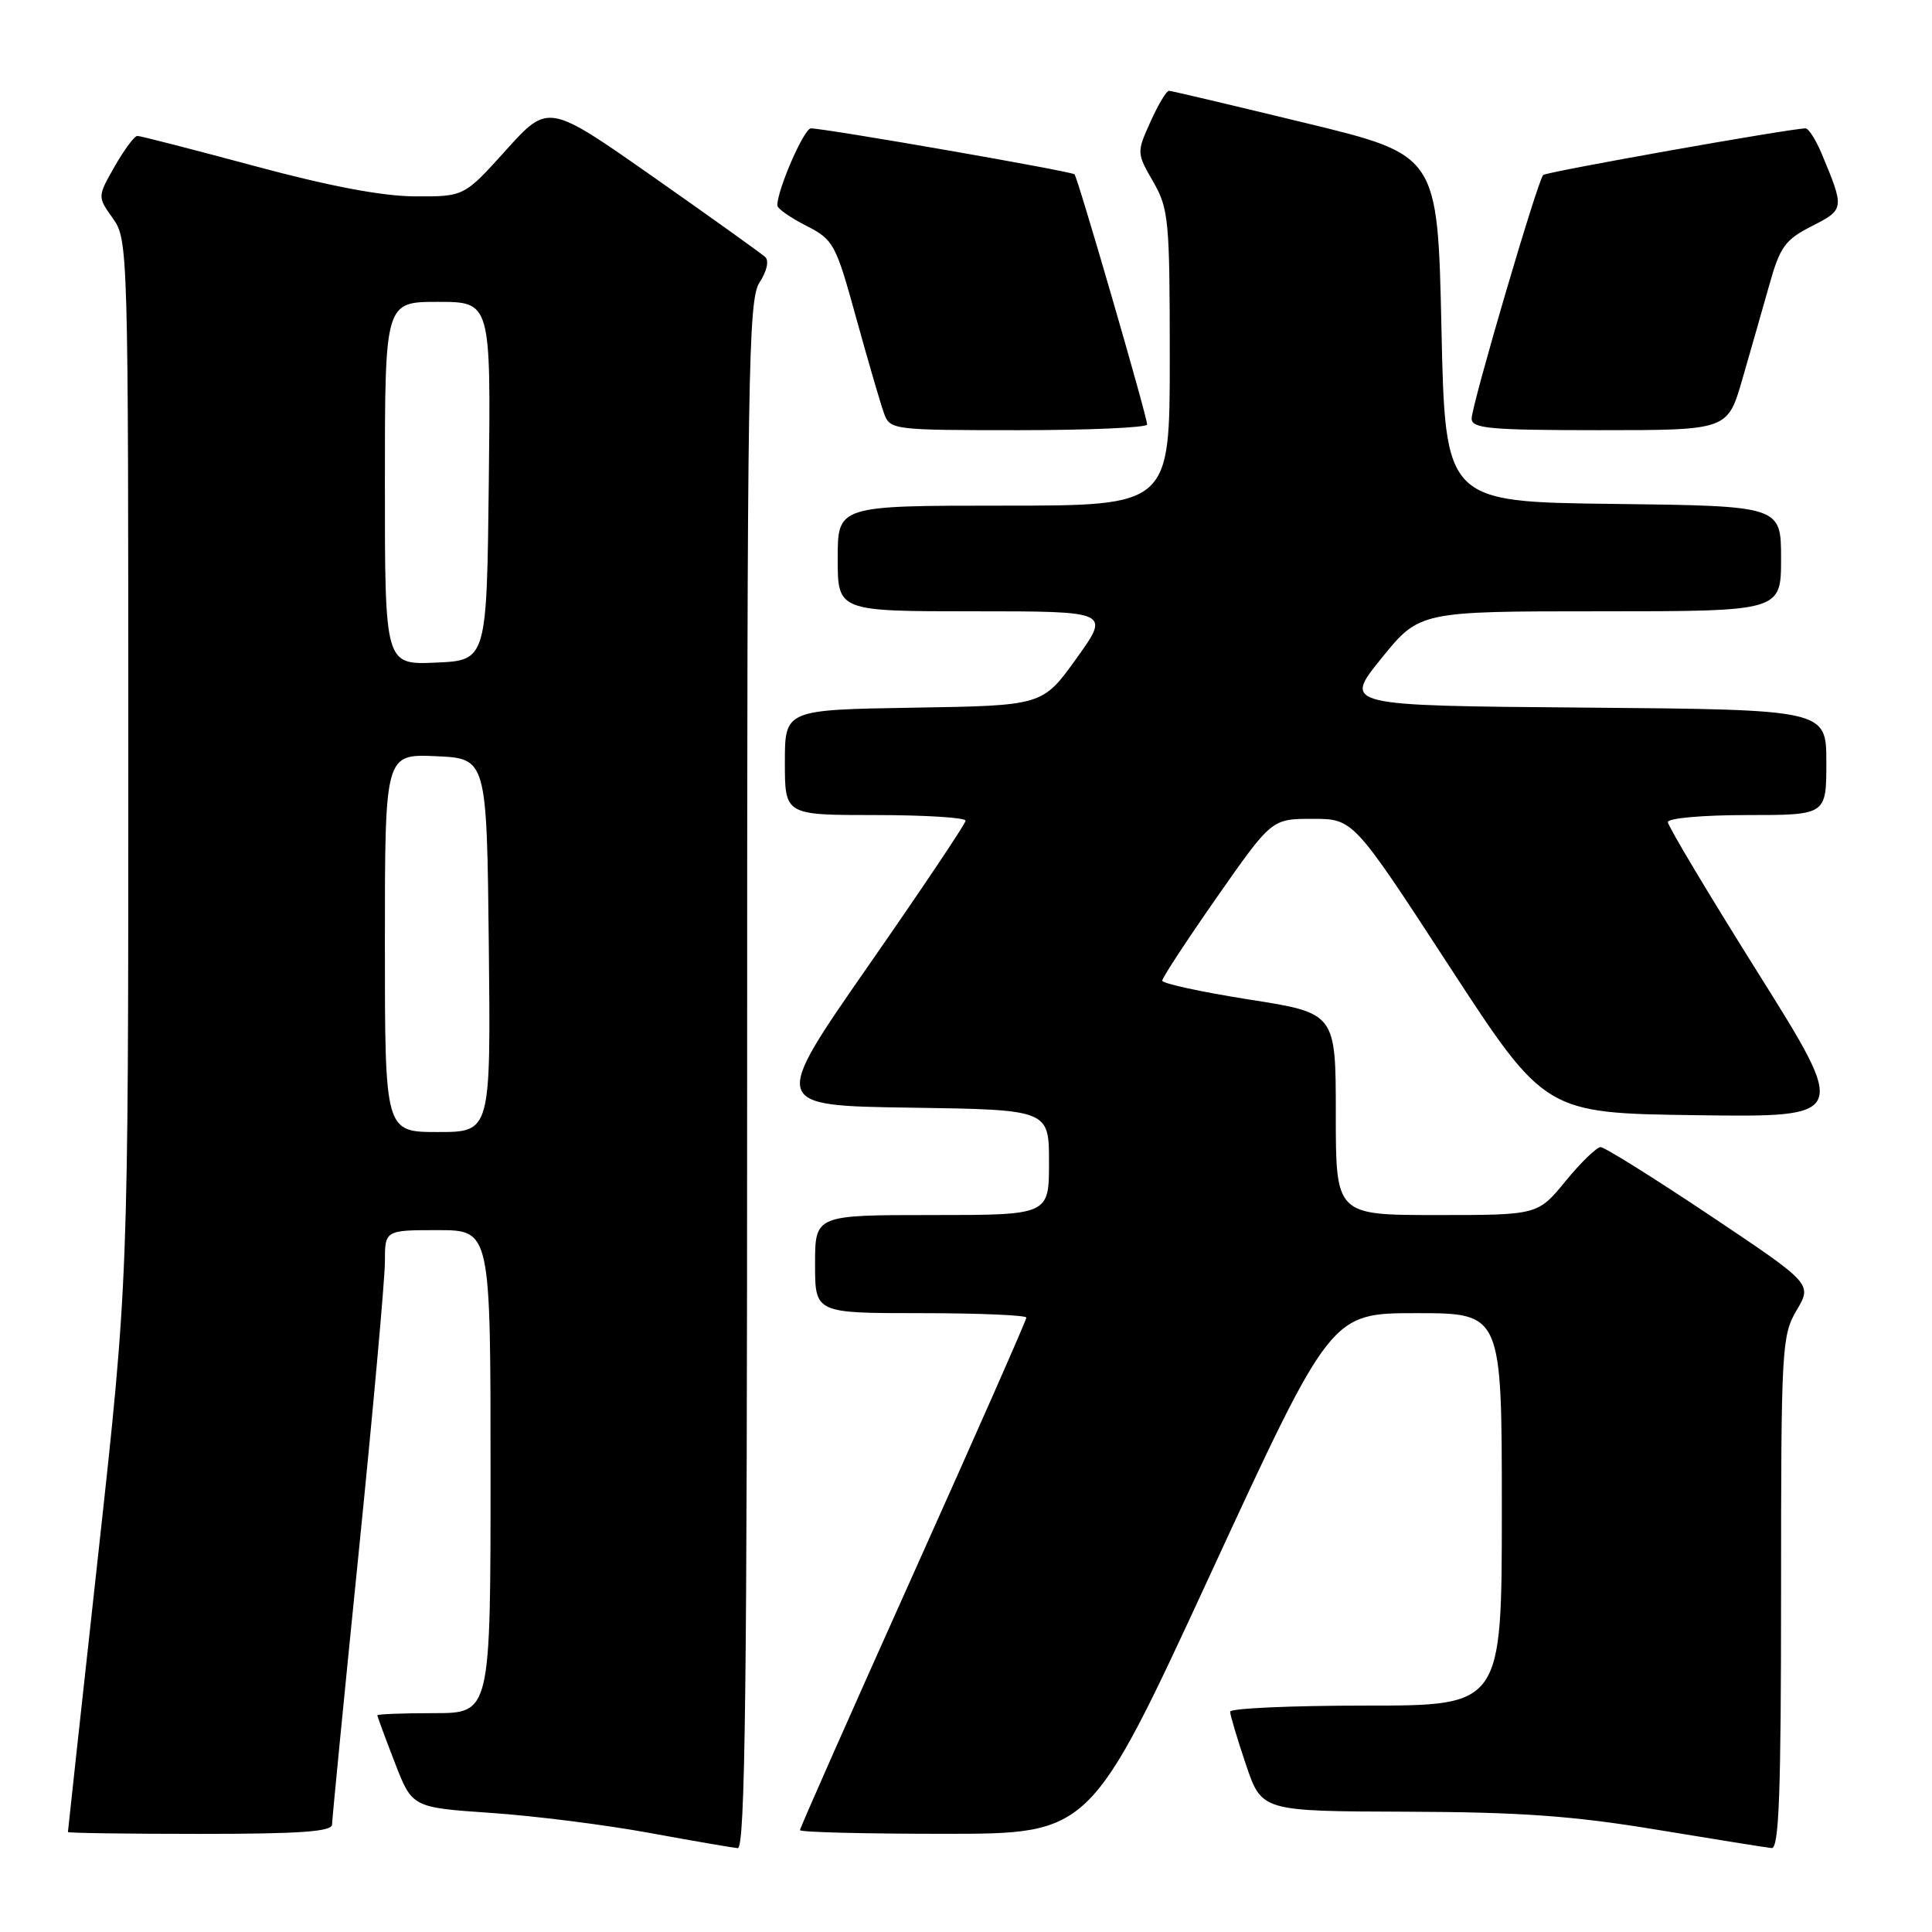 <?xml version="1.0" encoding="UTF-8" standalone="no"?>
<!DOCTYPE svg PUBLIC "-//W3C//DTD SVG 1.1//EN" "http://www.w3.org/Graphics/SVG/1.1/DTD/svg11.dtd" >
<svg xmlns="http://www.w3.org/2000/svg" xmlns:xlink="http://www.w3.org/1999/xlink" version="1.1" viewBox="0 0 256 256">
 <g >
 <path fill="currentColor"
d=" M 99.00 142.46 C 99.00 48.90 99.14 39.71 100.65 37.41 C 101.61 35.95 101.92 34.55 101.40 34.06 C 100.90 33.60 94.23 28.82 86.57 23.45 C 72.65 13.69 72.65 13.69 67.07 19.87 C 61.50 26.05 61.50 26.05 55.00 26.02 C 50.63 26.00 43.64 24.67 33.70 21.99 C 25.55 19.80 18.58 18.00 18.20 18.01 C 17.81 18.01 16.47 19.83 15.20 22.04 C 12.91 26.06 12.91 26.06 14.95 28.93 C 16.97 31.76 17.00 32.88 17.00 100.74 C 17.00 169.67 17.00 169.67 13.00 206.09 C 10.80 226.11 9.00 242.61 9.00 242.75 C 9.00 242.89 16.88 243.00 26.50 243.00 C 39.83 243.00 44.00 242.70 44.00 241.75 C 44.01 241.06 45.58 224.97 47.50 206.00 C 49.42 187.03 50.99 169.59 51.00 167.25 C 51.00 163.00 51.00 163.00 58.00 163.00 C 65.00 163.00 65.00 163.00 65.00 195.00 C 65.00 227.00 65.00 227.00 57.50 227.00 C 53.38 227.00 50.00 227.13 50.00 227.29 C 50.00 227.44 51.04 230.26 52.31 233.54 C 54.61 239.50 54.61 239.50 65.06 240.22 C 70.80 240.61 80.22 241.80 86.00 242.86 C 91.78 243.92 97.06 244.83 97.75 244.89 C 98.74 244.98 99.00 223.88 99.00 142.46 Z  M 236.00 211.06 C 236.00 178.56 236.09 176.97 238.06 173.62 C 240.13 170.12 240.13 170.12 226.59 161.06 C 219.14 156.08 212.62 152.00 212.09 152.00 C 211.57 152.00 209.47 154.03 207.45 156.50 C 203.76 161.00 203.76 161.00 190.38 161.00 C 177.00 161.00 177.00 161.00 177.00 147.62 C 177.00 134.24 177.00 134.24 165.50 132.44 C 159.18 131.44 154.00 130.32 154.00 129.94 C 154.00 129.57 157.26 124.59 161.25 118.88 C 168.51 108.50 168.51 108.50 173.92 108.50 C 179.32 108.50 179.32 108.50 192.02 128.00 C 204.73 147.50 204.73 147.50 224.83 147.77 C 244.94 148.04 244.94 148.04 232.97 128.95 C 226.39 118.46 221.00 109.45 221.00 108.93 C 221.00 108.41 225.66 108.00 231.50 108.00 C 242.00 108.00 242.00 108.00 242.00 101.01 C 242.00 94.03 242.00 94.03 209.99 93.76 C 177.98 93.50 177.98 93.50 183.03 87.25 C 188.09 81.00 188.09 81.00 212.05 81.00 C 236.00 81.00 236.00 81.00 236.00 74.02 C 236.00 67.04 236.00 67.04 213.75 66.77 C 191.50 66.50 191.50 66.50 191.00 43.52 C 190.50 20.54 190.50 20.54 173.00 16.30 C 163.38 13.97 155.23 12.04 154.90 12.03 C 154.57 12.01 153.47 13.85 152.45 16.12 C 150.61 20.20 150.61 20.27 152.80 24.07 C 154.86 27.66 155.00 29.12 155.00 47.45 C 155.00 67.00 155.00 67.00 133.00 67.00 C 111.00 67.00 111.00 67.00 111.00 74.00 C 111.00 81.00 111.00 81.00 129.06 81.00 C 147.12 81.00 147.12 81.00 142.63 87.25 C 138.15 93.50 138.15 93.50 121.08 93.77 C 104.00 94.05 104.00 94.05 104.00 101.02 C 104.00 108.00 104.00 108.00 116.00 108.00 C 122.60 108.00 127.98 108.34 127.95 108.75 C 127.93 109.16 122.12 117.83 115.04 128.00 C 102.18 146.50 102.18 146.50 120.59 146.77 C 139.00 147.04 139.00 147.04 139.00 154.02 C 139.00 161.00 139.00 161.00 123.50 161.00 C 108.00 161.00 108.00 161.00 108.00 167.50 C 108.00 174.00 108.00 174.00 122.00 174.00 C 129.70 174.00 136.00 174.27 136.00 174.59 C 136.00 174.92 129.25 190.22 121.00 208.60 C 112.75 226.97 106.00 242.23 106.00 242.50 C 106.00 242.78 114.66 242.99 125.25 242.99 C 144.50 242.98 144.50 242.98 160.43 208.49 C 176.36 174.00 176.36 174.00 187.68 174.00 C 199.00 174.00 199.00 174.00 199.00 200.00 C 199.00 226.00 199.00 226.00 181.00 226.00 C 171.10 226.00 163.00 226.36 163.00 226.81 C 163.00 227.25 163.94 230.40 165.09 233.81 C 167.18 240.00 167.18 240.00 186.34 240.06 C 201.46 240.11 208.45 240.61 219.50 242.44 C 227.20 243.71 234.06 244.81 234.75 244.88 C 235.73 244.97 236.00 237.61 236.00 211.06 Z  M 152.00 56.25 C 152.01 55.22 142.83 23.60 142.38 23.10 C 142.03 22.70 109.52 17.04 107.45 17.01 C 106.54 17.00 102.98 25.17 103.00 27.23 C 103.00 27.63 104.71 28.83 106.81 29.90 C 110.46 31.77 110.73 32.26 113.46 42.17 C 115.03 47.85 116.68 53.51 117.13 54.75 C 117.94 56.96 118.23 57.00 134.98 57.00 C 144.34 57.00 152.00 56.66 152.00 56.25 Z  M 230.87 50.25 C 231.94 46.54 233.55 40.92 234.44 37.76 C 235.86 32.70 236.53 31.77 240.08 29.96 C 244.42 27.75 244.43 27.66 241.37 20.34 C 240.60 18.50 239.64 17.01 239.24 17.01 C 237.07 17.05 204.90 22.77 204.48 23.19 C 203.74 23.93 195.00 53.69 195.00 55.47 C 195.00 56.78 197.40 57.00 211.96 57.00 C 228.92 57.00 228.92 57.00 230.87 50.25 Z  M 51.00 124.95 C 51.00 99.91 51.00 99.91 57.75 100.20 C 64.50 100.50 64.50 100.50 64.77 125.25 C 65.03 150.00 65.03 150.00 58.02 150.00 C 51.00 150.00 51.00 150.00 51.00 124.95 Z  M 51.00 64.05 C 51.00 40.00 51.00 40.00 58.02 40.00 C 65.04 40.00 65.04 40.00 64.77 63.75 C 64.50 87.50 64.50 87.50 57.75 87.80 C 51.00 88.09 51.00 88.09 51.00 64.05 Z "/>
</g>
</svg>